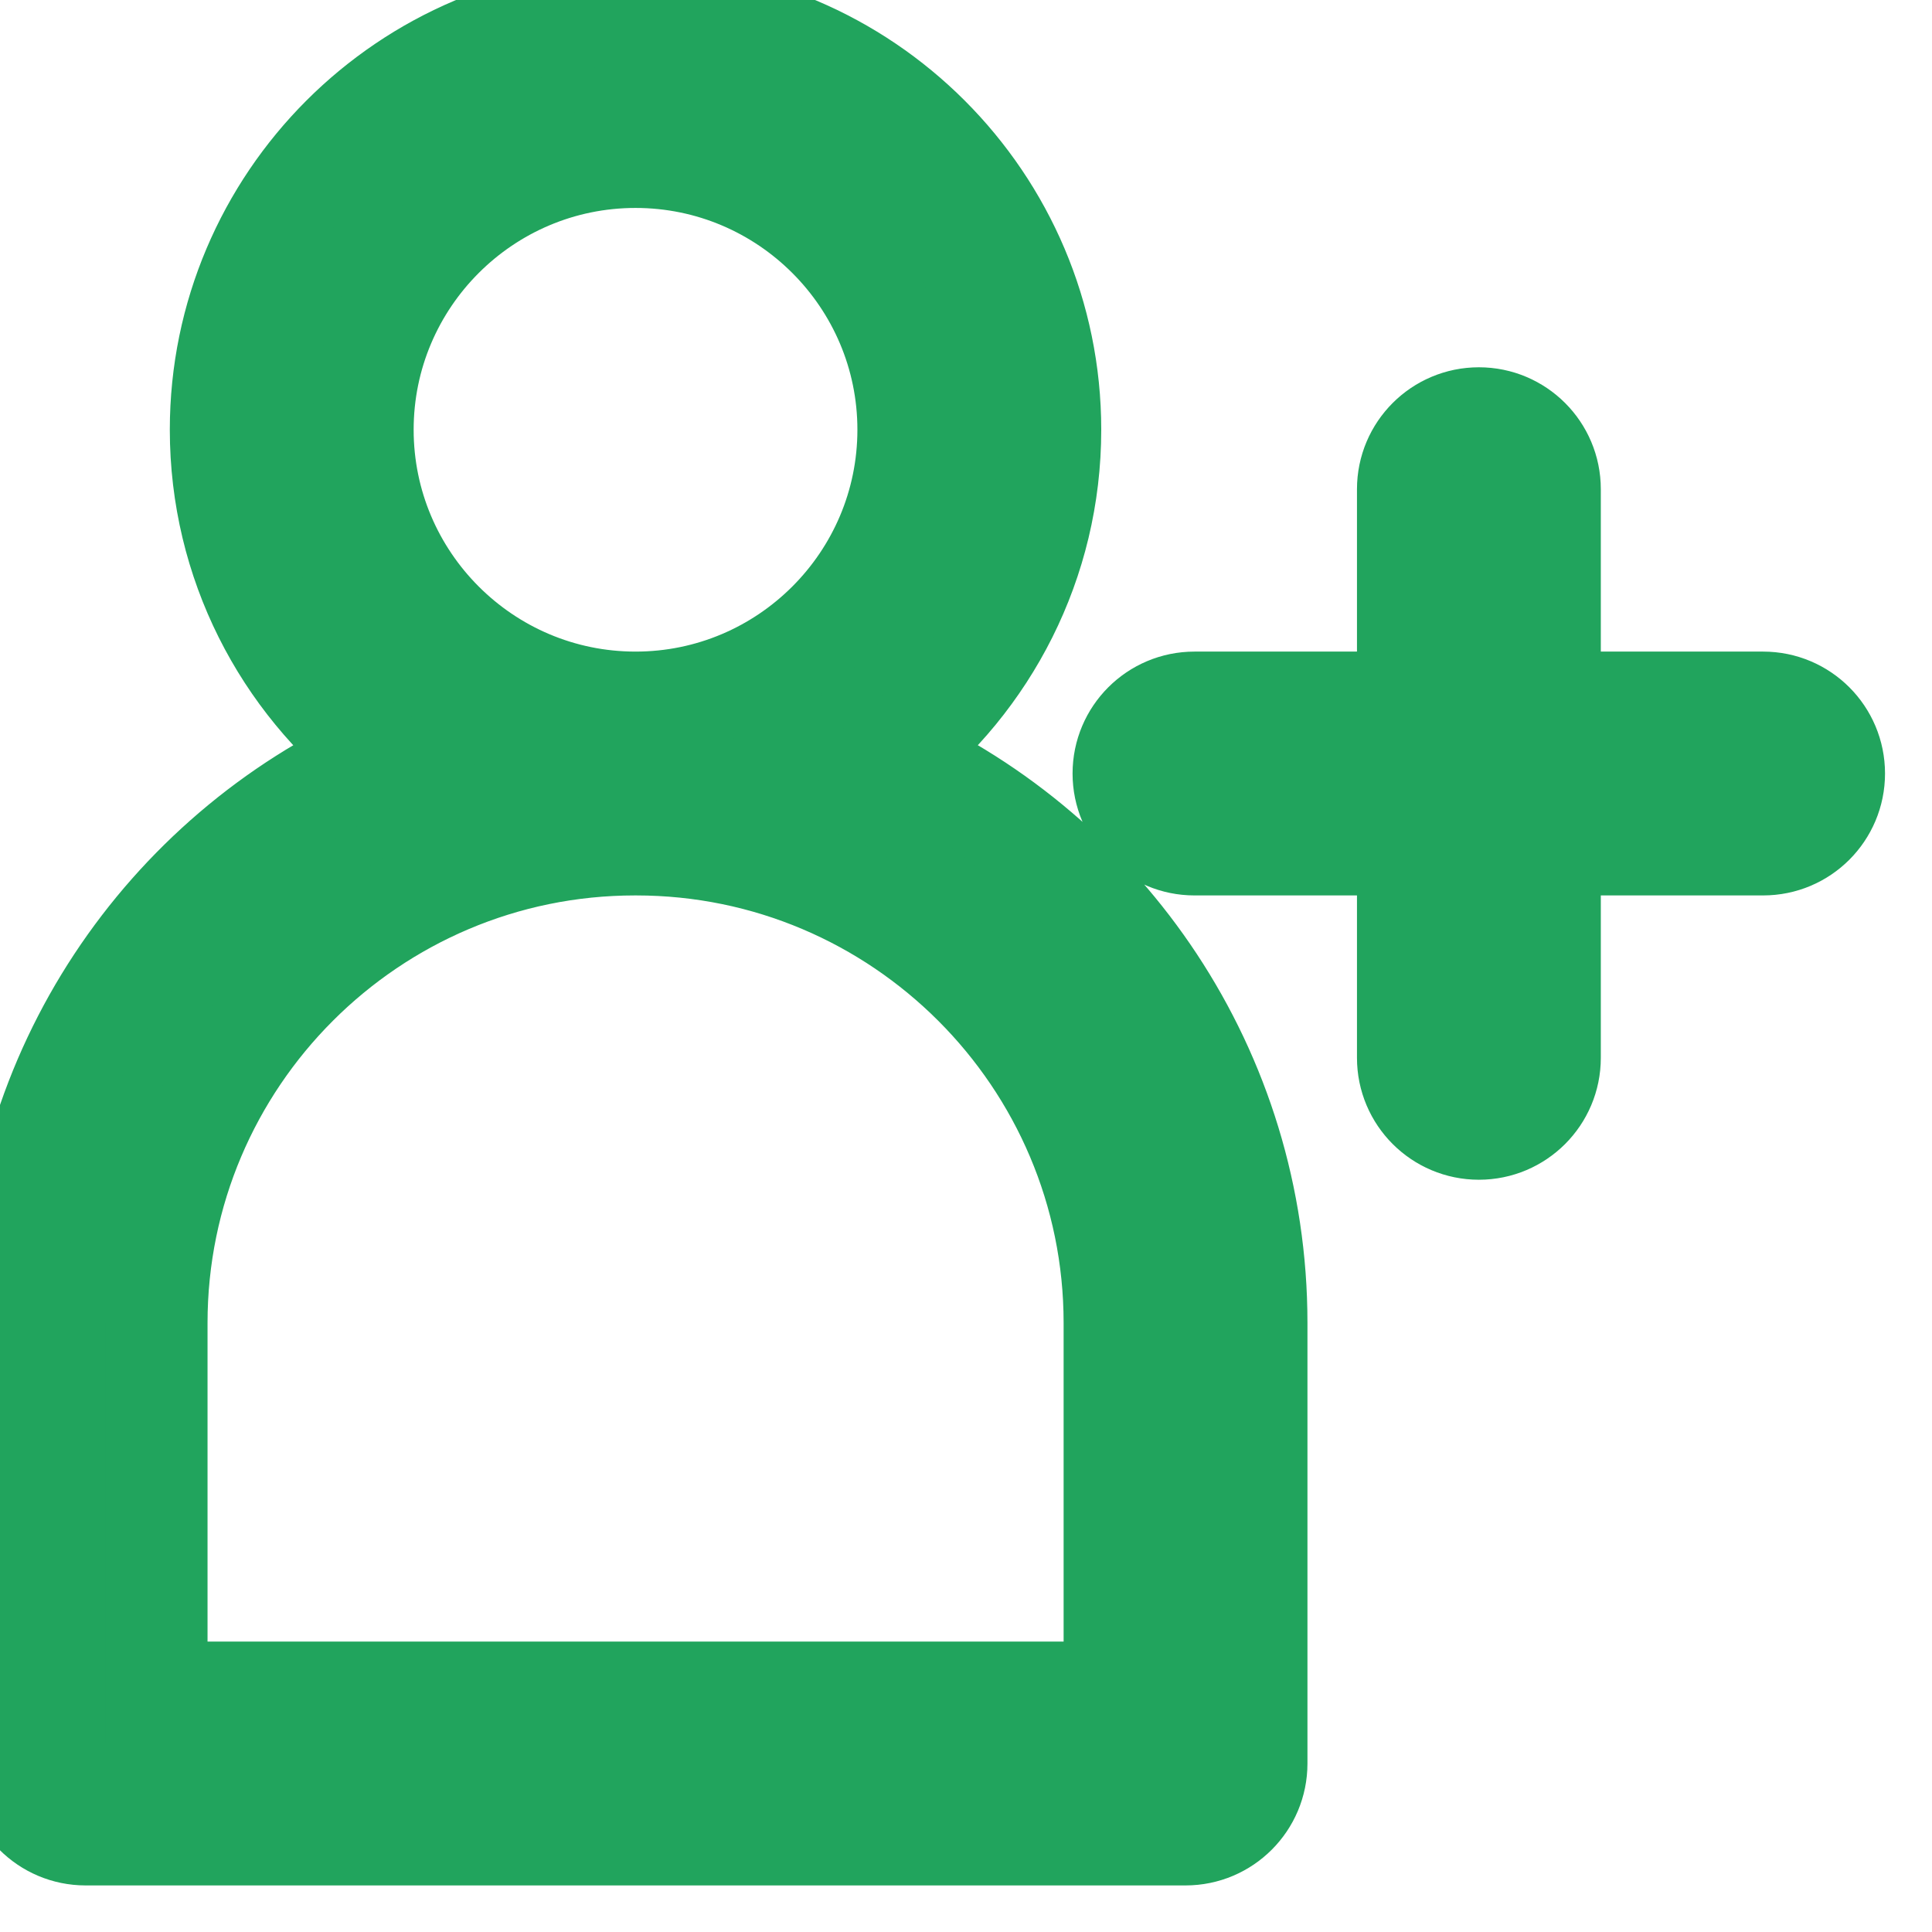 <svg width="19" height="19" viewBox="0 0 19 19" fill="none" xmlns="http://www.w3.org/2000/svg">
<path d="M8.756 7.444C9.713 6.696 10.33 5.532 10.33 4.226C10.33 1.977 8.5 0.146 6.25 0.146C4.001 0.146 2.17 1.977 2.17 4.226C2.17 5.532 2.787 6.697 3.745 7.444C1.623 8.4 0.143 10.536 0.143 13.01V17.343C0.143 17.729 0.456 18.042 0.842 18.042H11.659C12.045 18.042 12.358 17.729 12.358 17.343V13.01C12.358 10.535 10.878 8.4 8.756 7.444ZM3.568 4.226C3.568 2.748 4.771 1.545 6.25 1.545C7.729 1.545 8.932 2.748 8.932 4.226C8.932 5.705 7.729 6.908 6.25 6.908C4.771 6.908 3.568 5.705 3.568 4.226ZM10.96 16.644H1.541V13.01C1.541 10.416 3.651 8.306 6.245 8.306H6.256C8.85 8.306 10.96 10.416 10.96 13.01V16.644ZM18.038 7.607C18.038 7.993 17.726 8.306 17.339 8.306H15.243V10.403C15.243 10.789 14.93 11.102 14.544 11.102C14.158 11.102 13.845 10.789 13.845 10.403V8.306H11.747C11.361 8.306 11.048 7.993 11.048 7.607C11.048 7.221 11.361 6.908 11.747 6.908H13.845V4.811C13.845 4.425 14.158 4.112 14.544 4.112C14.93 4.112 15.243 4.425 15.243 4.811V6.908H17.339C17.726 6.908 18.038 7.221 18.038 7.607Z" fill="#21A45D"/>
<path d="M8.756 7.444C9.713 6.696 10.33 5.532 10.33 4.226C10.33 1.977 8.5 0.146 6.25 0.146C4.001 0.146 2.17 1.977 2.17 4.226C2.17 5.532 2.787 6.697 3.745 7.444C1.623 8.4 0.143 10.536 0.143 13.01V17.343C0.143 17.729 0.456 18.042 0.842 18.042H11.659C12.045 18.042 12.358 17.729 12.358 17.343V13.01C12.358 10.535 10.878 8.4 8.756 7.444ZM3.568 4.226C3.568 2.748 4.771 1.545 6.25 1.545C7.729 1.545 8.932 2.748 8.932 4.226C8.932 5.705 7.729 6.908 6.25 6.908C4.771 6.908 3.568 5.705 3.568 4.226ZM10.96 16.644H1.541V13.01C1.541 10.416 3.651 8.306 6.245 8.306H6.256C8.85 8.306 10.96 10.416 10.96 13.01V16.644ZM18.038 7.607C18.038 7.993 17.726 8.306 17.339 8.306H15.243V10.403C15.243 10.789 14.93 11.102 14.544 11.102C14.158 11.102 13.845 10.789 13.845 10.403V8.306H11.747C11.361 8.306 11.048 7.993 11.048 7.607C11.048 7.221 11.361 6.908 11.747 6.908H13.845V4.811C13.845 4.425 14.158 4.112 14.544 4.112C14.93 4.112 15.243 4.425 15.243 4.811V6.908H17.339C17.726 6.908 18.038 7.221 18.038 7.607Z" stroke="#21A45D"/>
</svg>
